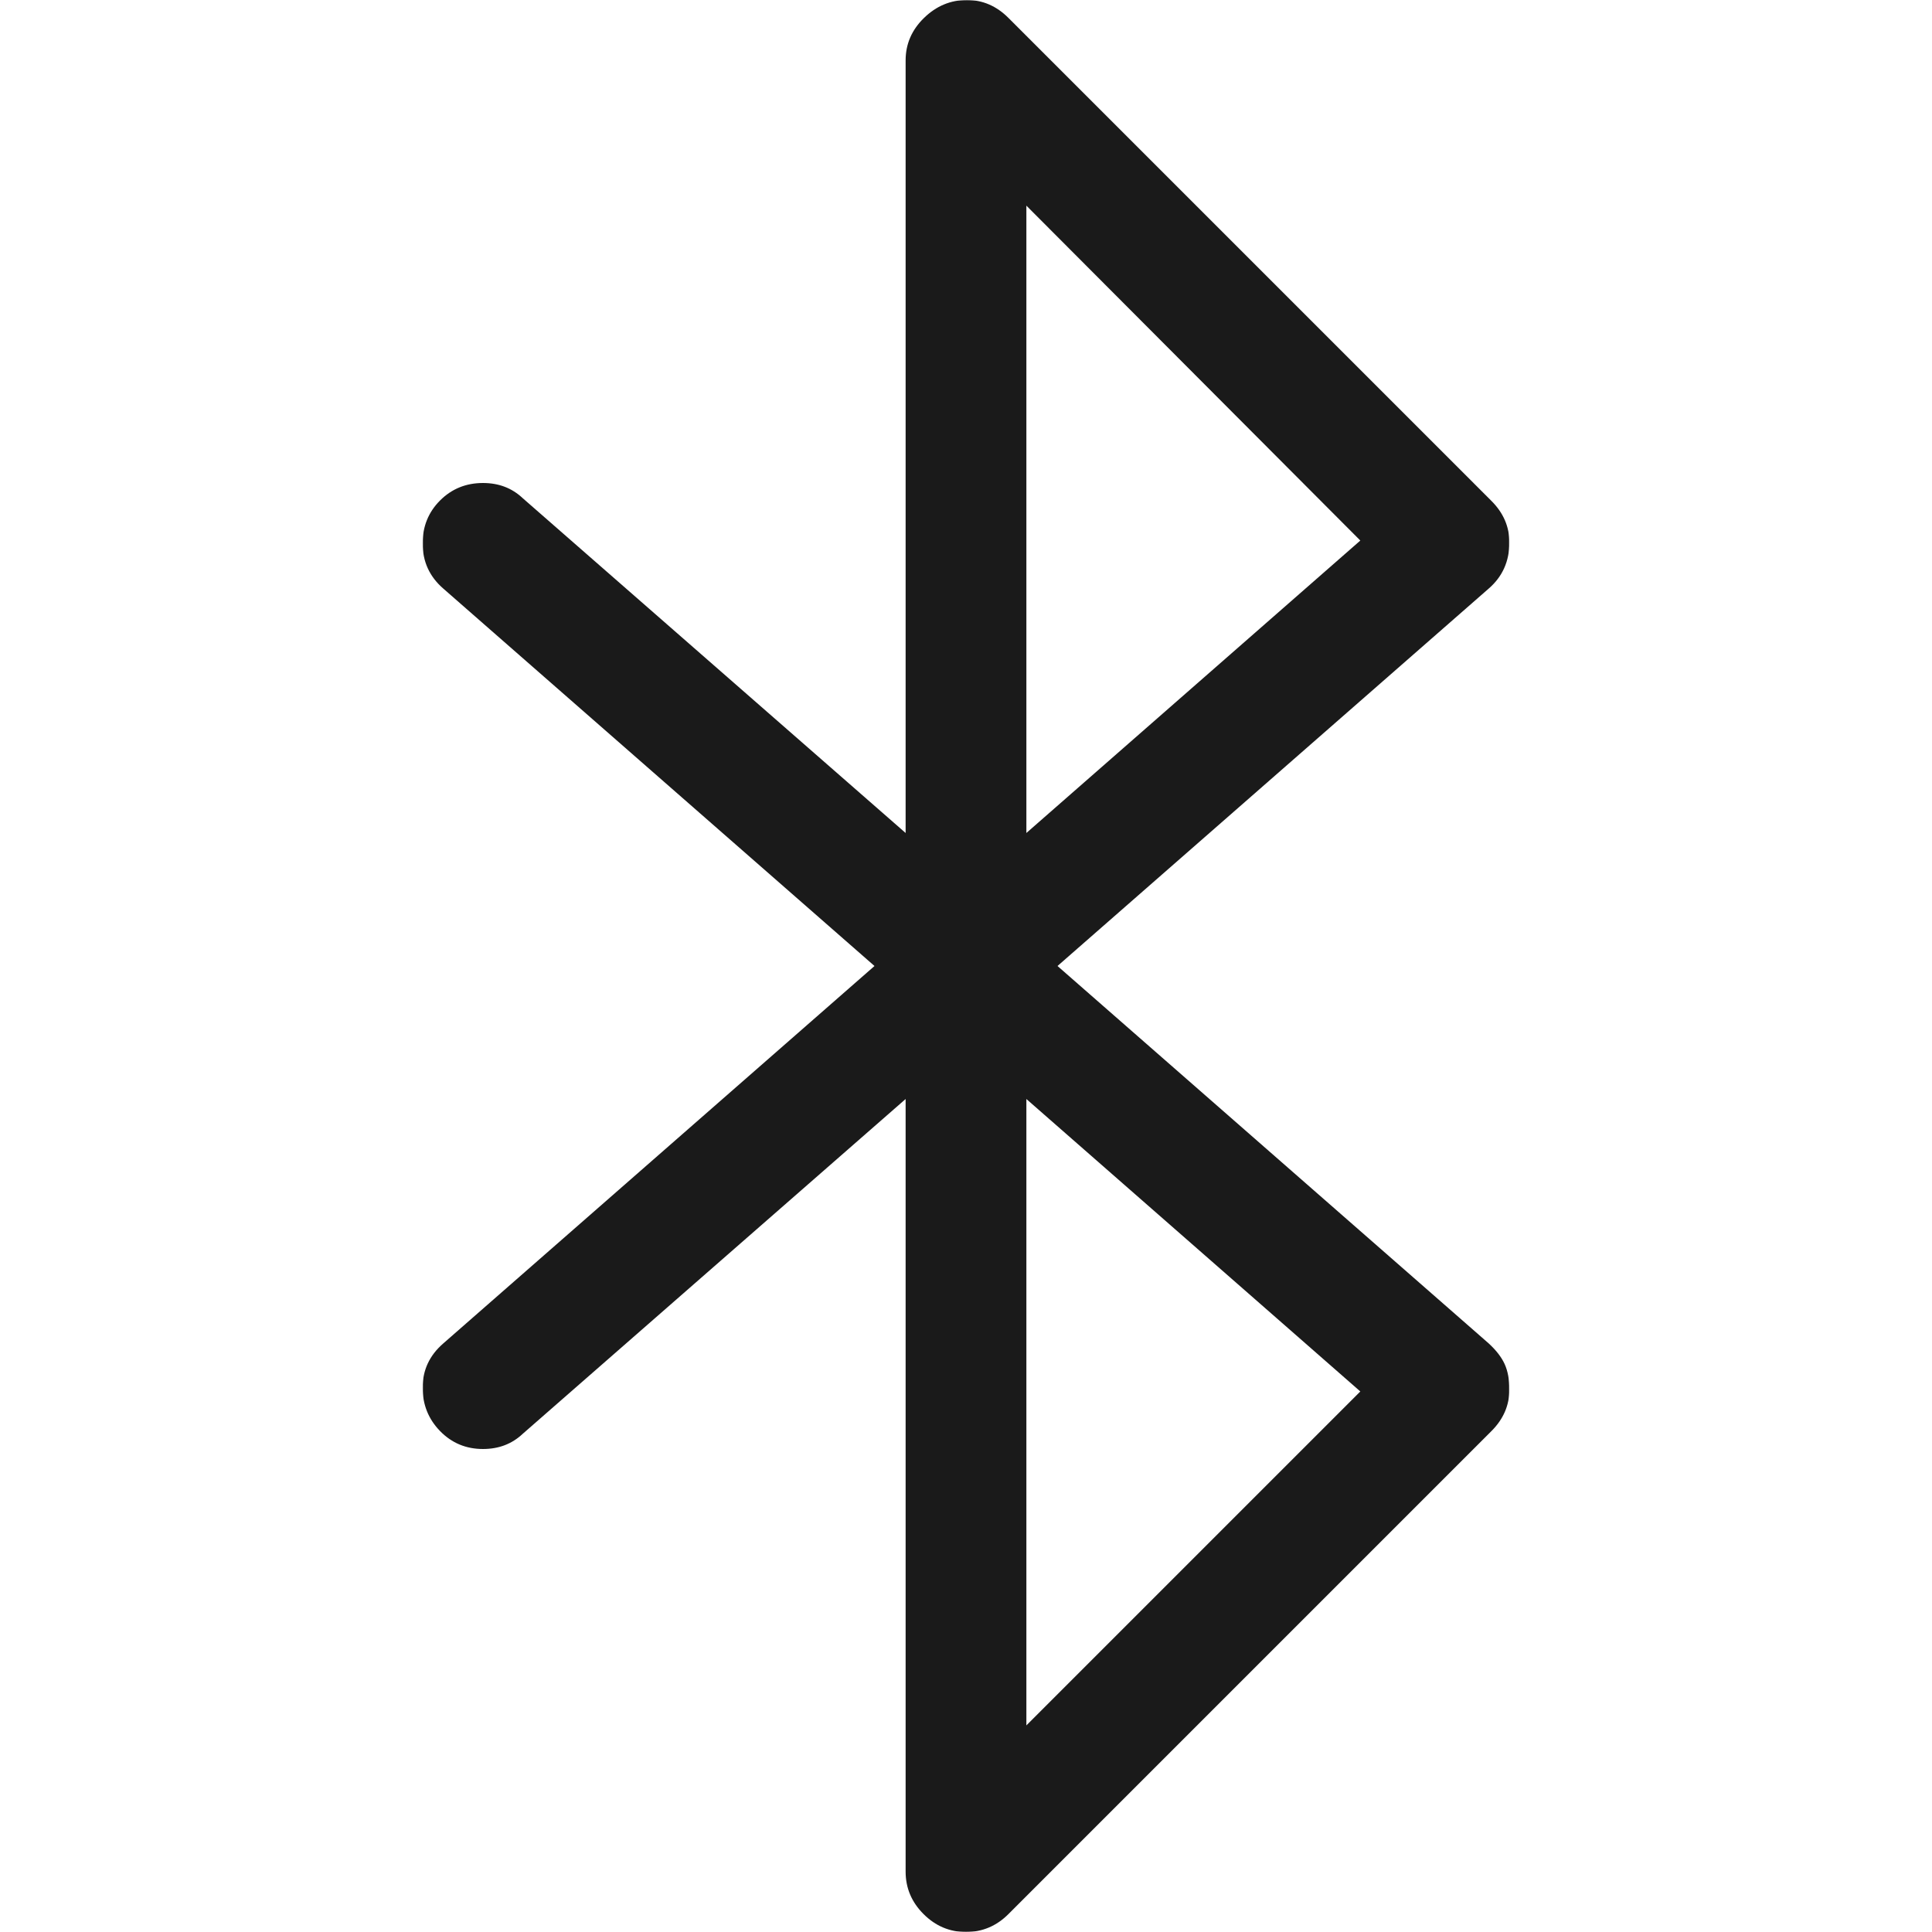 <svg width="1024" height="1024" viewBox="0 0 1024 1024" fill="none" xmlns="http://www.w3.org/2000/svg">
<mask id="mask0_47_1387" style="mask-type:luminance" maskUnits="userSpaceOnUse" x="224" y="0" width="576" height="1024">
<path d="M800 0H224V1024H800V0Z" fill="white"/>
</mask>
<g mask="url(#mask0_47_1387)">
<path d="M480 582.5L277 760C271.333 765.333 264.333 768 256 768C247 768 239.417 764.833 233.25 758.5C227.083 752.167 224 744.5 224 735.5C224 726.167 227.667 718.333 235 712L463.5 512L235 312C227.667 305.667 224 297.667 224 288C224 279 227.083 271.417 233.25 265.25C239.417 259.083 247 256 256 256C264.333 256 271.333 258.667 277 264L480 441.5V32C480 23.333 483.25 15.833 489.75 9.5C496.25 3.167 503.833 0 512.5 0C520.833 0 528.167 3.167 534.5 9.5L790.5 265.5C796.833 271.833 800 279.167 800 287.5C800 297.5 796.333 305.667 789 312L560.5 512L789 712C793 715.667 795.833 719.333 797.5 723C799.167 726.667 800 731.167 800 736.5C800 744.833 796.833 752.167 790.5 758.5L534.5 1014.5C528.167 1020.83 520.667 1024 512 1024C503.333 1024 495.833 1020.83 489.5 1014.5C483.167 1008.17 480 1000.67 480 992V582.5ZM544 109V441.5L721 286.5L544 109ZM544 582.5V914.5L721 737.5L544 582.5Z" fill="black" fill-opacity="0.896"/>
</g>
</svg>
